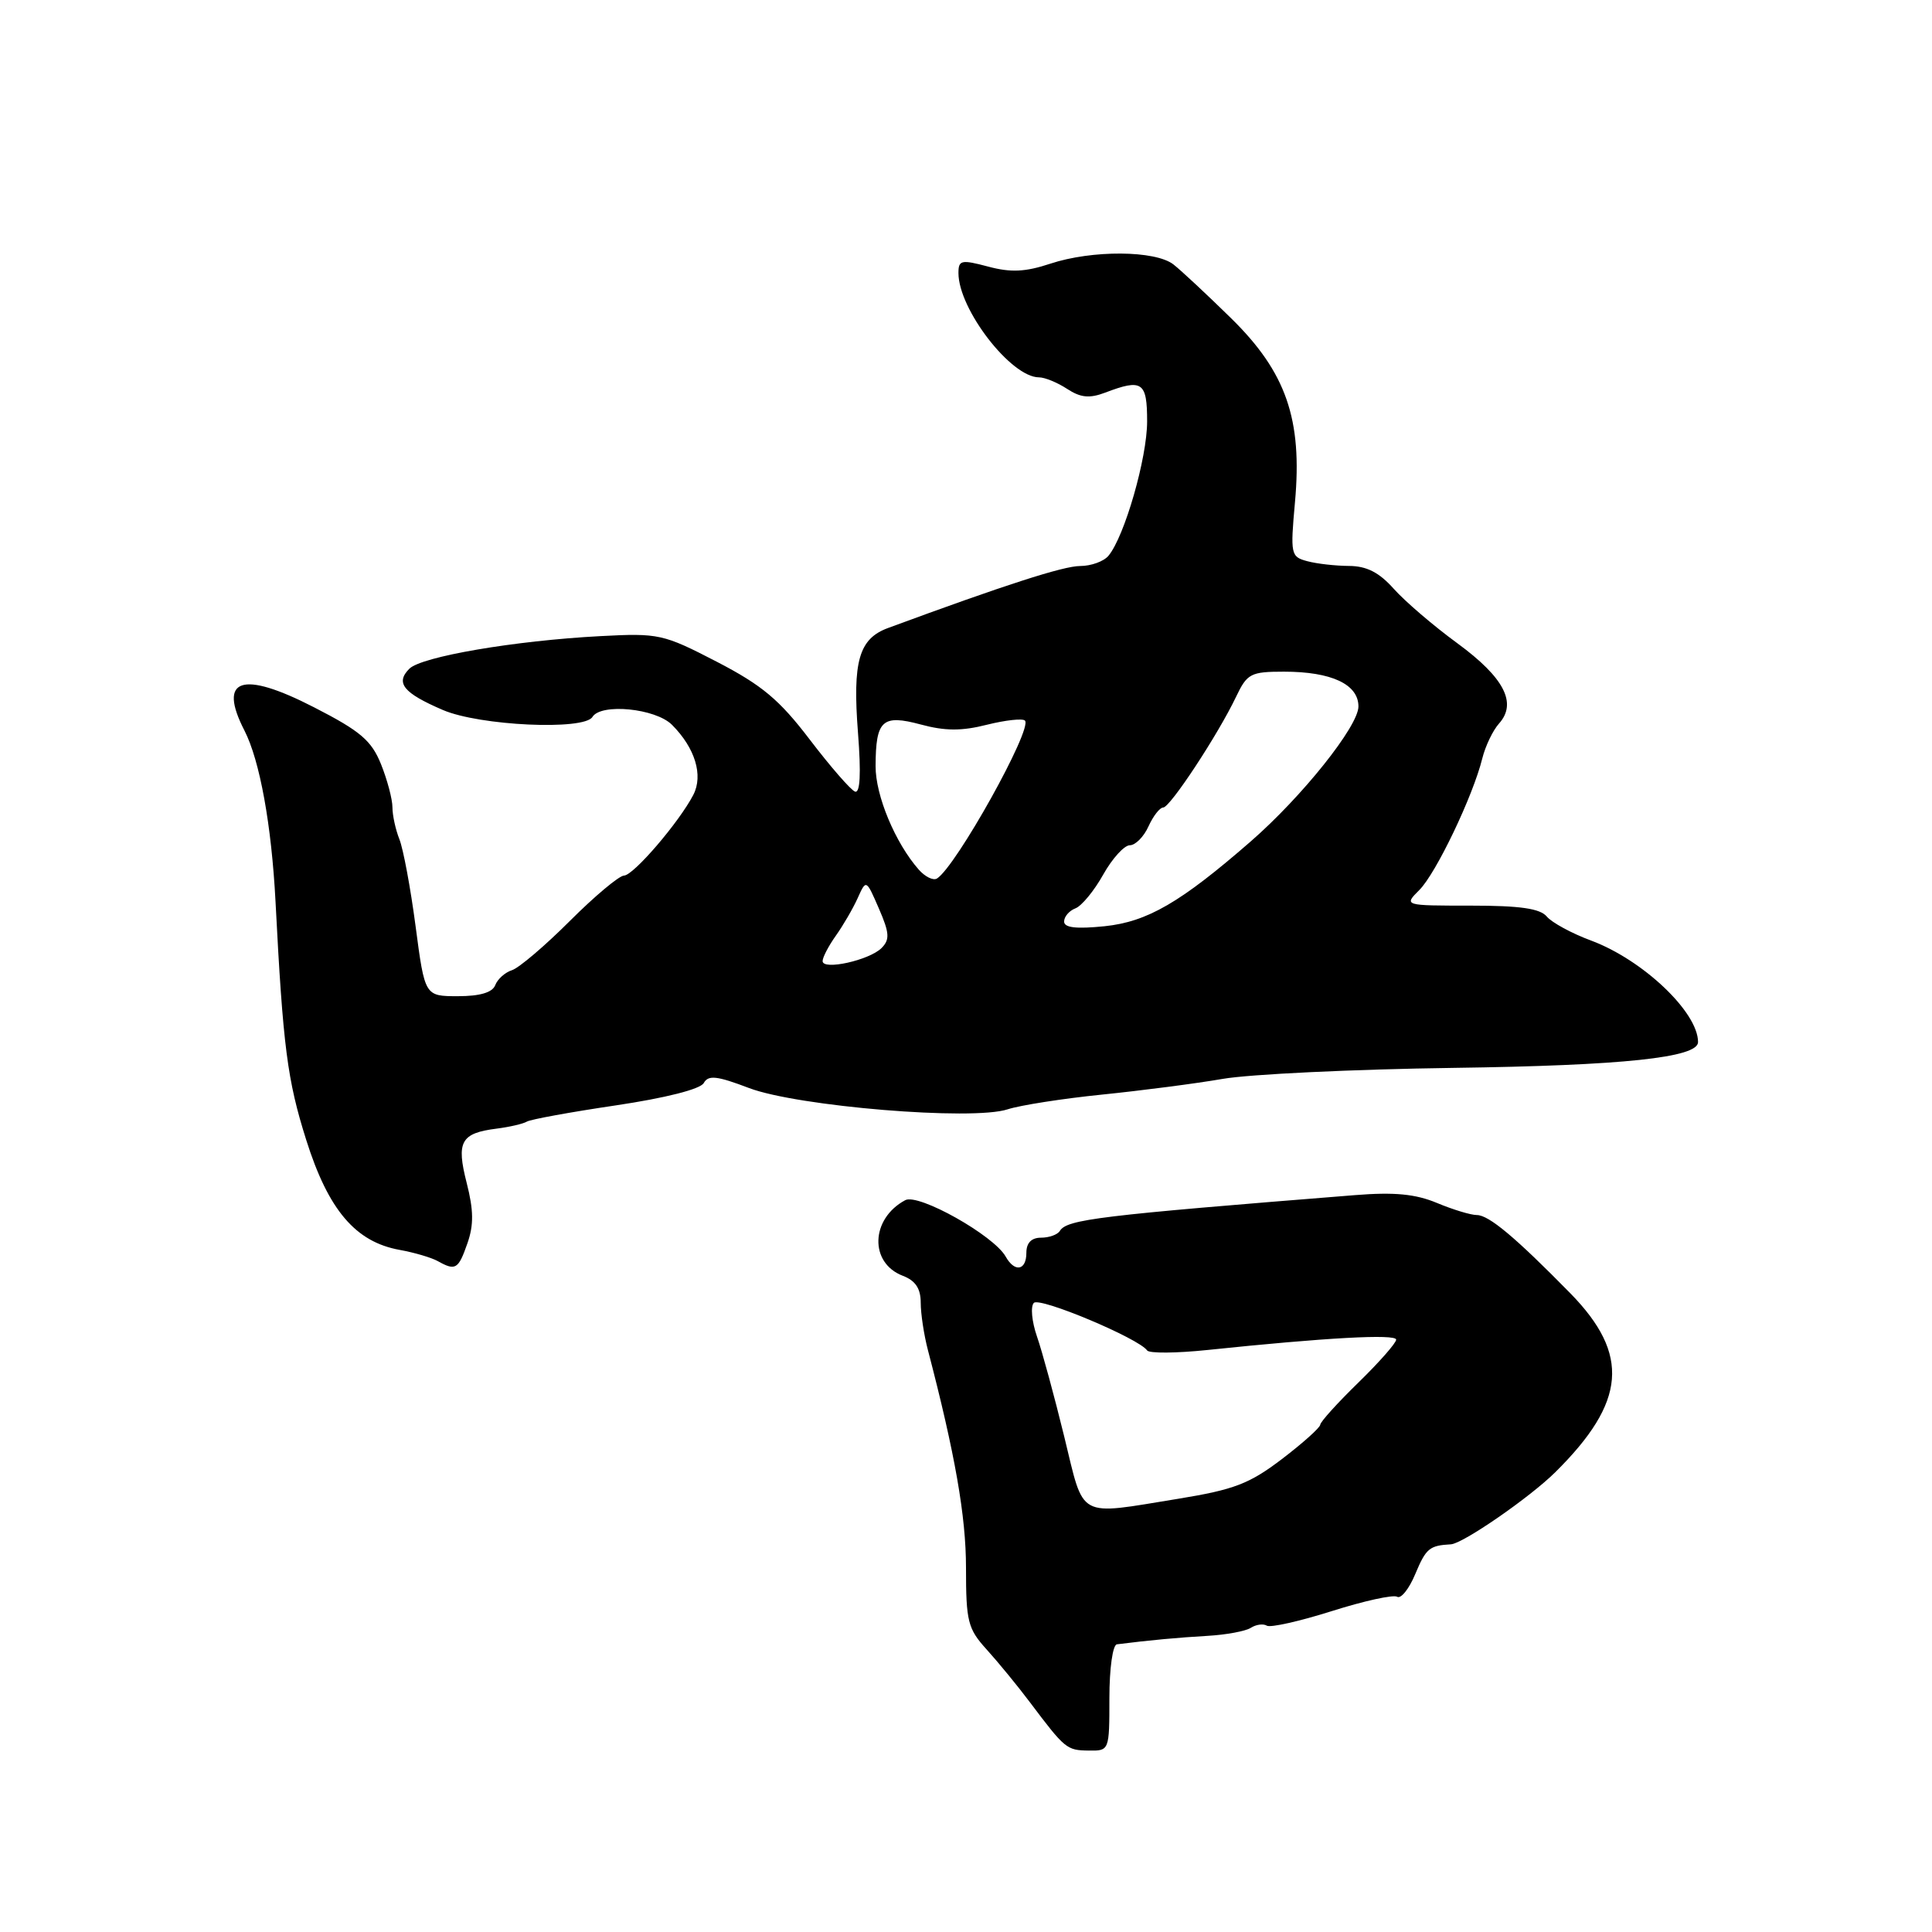 <?xml version="1.0" encoding="UTF-8" standalone="no"?>
<!DOCTYPE svg PUBLIC "-//W3C//DTD SVG 1.1//EN" "http://www.w3.org/Graphics/SVG/1.1/DTD/svg11.dtd" >
<svg xmlns="http://www.w3.org/2000/svg" xmlns:xlink="http://www.w3.org/1999/xlink" version="1.1" viewBox="0 0 256 256">
 <g >
 <path fill="currentColor"
d=" M 147.00 225.00 C 147.00 221.08 147.44 217.94 148.00 217.88 C 152.34 217.33 156.16 216.98 160.00 216.76 C 162.47 216.62 165.06 216.14 165.75 215.69 C 166.44 215.25 167.39 215.12 167.86 215.41 C 168.33 215.70 172.20 214.83 176.47 213.48 C 180.73 212.13 184.63 211.27 185.13 211.58 C 185.63 211.89 186.71 210.54 187.53 208.57 C 188.96 205.16 189.40 204.79 192.25 204.63 C 193.85 204.54 202.71 198.42 206.09 195.07 C 215.48 185.77 216.01 179.48 208.09 171.38 C 200.82 163.97 197.28 161.00 195.69 161.00 C 194.89 161.00 192.52 160.28 190.41 159.40 C 187.56 158.21 184.76 157.94 179.54 158.36 C 145.53 161.07 141.38 161.57 140.43 163.11 C 140.13 163.60 139.01 164.00 137.94 164.00 C 136.67 164.00 136.00 164.69 136.00 166.00 C 136.00 168.35 134.46 168.64 133.26 166.51 C 131.70 163.71 121.70 158.09 119.95 159.03 C 115.35 161.49 115.17 167.35 119.63 169.05 C 121.30 169.69 122.00 170.73 122.00 172.61 C 122.00 174.07 122.43 176.90 122.95 178.88 C 126.55 192.65 128.00 200.91 128.00 207.74 C 128.00 214.86 128.24 215.82 130.75 218.58 C 132.26 220.25 134.84 223.39 136.47 225.56 C 141.13 231.75 141.34 231.92 144.25 231.96 C 146.99 232.00 147.00 231.98 147.00 225.00 Z  M 61.93 164.76 C 62.79 162.31 62.76 160.36 61.84 156.75 C 60.44 151.28 61.06 150.15 65.80 149.55 C 67.53 149.33 69.33 148.91 69.81 148.62 C 70.28 148.33 75.58 147.36 81.59 146.47 C 88.18 145.49 92.80 144.32 93.25 143.51 C 93.86 142.42 94.99 142.55 99.25 144.17 C 105.69 146.61 128.87 148.53 133.52 146.99 C 135.18 146.45 140.80 145.57 146.02 145.04 C 151.23 144.51 158.43 143.58 162.00 142.96 C 165.57 142.34 179.34 141.68 192.59 141.50 C 215.09 141.19 225.00 140.14 225.00 138.08 C 225.00 134.12 217.70 127.19 210.83 124.63 C 208.26 123.68 205.62 122.24 204.96 121.45 C 204.07 120.38 201.41 120.00 194.88 120.00 C 186.00 120.00 186.00 120.00 188.08 117.92 C 190.29 115.71 195.18 105.48 196.41 100.50 C 196.82 98.85 197.82 96.77 198.63 95.87 C 201.06 93.16 199.31 89.79 193.14 85.26 C 189.96 82.94 186.16 79.68 184.68 78.02 C 182.74 75.84 181.08 75.00 178.74 74.99 C 176.96 74.98 174.47 74.70 173.22 74.36 C 171.03 73.78 170.97 73.46 171.59 66.55 C 172.59 55.55 170.42 49.32 163.12 42.16 C 159.95 39.05 156.52 35.85 155.50 35.05 C 153.10 33.16 144.69 33.11 139.17 34.94 C 135.85 36.04 133.93 36.13 130.92 35.32 C 127.37 34.38 127.00 34.46 127.00 36.18 C 127.00 40.98 133.97 50.00 137.67 50.00 C 138.44 50.00 140.12 50.69 141.40 51.53 C 143.19 52.70 144.36 52.81 146.43 52.03 C 151.36 50.15 152.00 50.60 152.00 55.84 C 152.00 60.68 149.01 71.08 146.88 73.64 C 146.26 74.39 144.57 75.00 143.12 75.00 C 140.91 75.00 133.13 77.51 117.68 83.21 C 113.81 84.63 112.95 87.60 113.69 97.12 C 114.11 102.55 113.97 105.14 113.29 104.89 C 112.72 104.67 110.03 101.58 107.30 98.00 C 103.27 92.71 100.97 90.79 94.97 87.68 C 87.87 84.01 87.30 83.88 79.55 84.29 C 68.18 84.89 55.86 87.00 54.24 88.61 C 52.36 90.50 53.45 91.83 58.69 94.08 C 63.56 96.17 77.38 96.81 78.50 95.00 C 79.64 93.15 86.86 93.86 89.04 96.04 C 92.10 99.10 93.21 102.73 91.87 105.32 C 89.98 108.96 83.94 116.00 82.68 116.02 C 82.03 116.04 78.80 118.74 75.51 122.03 C 72.21 125.33 68.76 128.26 67.85 128.55 C 66.93 128.84 65.93 129.73 65.62 130.54 C 65.25 131.51 63.60 132.00 60.68 132.00 C 56.29 132.00 56.29 132.00 55.07 122.75 C 54.40 117.66 53.43 112.47 52.92 111.20 C 52.42 109.94 52.00 108.04 52.00 106.97 C 52.00 105.91 51.32 103.34 50.49 101.27 C 49.22 98.12 47.77 96.88 41.63 93.73 C 32.04 88.80 28.83 89.87 32.39 96.80 C 34.43 100.78 35.98 109.32 36.51 119.50 C 37.50 138.73 38.07 143.12 40.58 151.06 C 43.51 160.34 47.11 164.57 52.97 165.62 C 54.91 165.97 57.17 166.64 58.00 167.10 C 60.36 168.42 60.73 168.20 61.93 164.76 Z  M 141.01 190.33 C 139.71 185.02 138.09 179.06 137.40 177.08 C 136.72 175.11 136.53 173.11 136.99 172.64 C 137.77 171.83 150.89 177.34 152.00 178.94 C 152.28 179.34 155.88 179.31 160.00 178.88 C 175.68 177.24 185.00 176.73 185.00 177.51 C 185.00 177.95 182.75 180.51 180.00 183.19 C 177.25 185.87 174.97 188.38 174.94 188.78 C 174.91 189.18 172.62 191.23 169.85 193.34 C 165.56 196.61 163.51 197.39 156.15 198.59 C 142.57 200.79 143.72 201.42 141.01 190.33 Z  M 109.00 127.35 C 109.00 126.85 109.79 125.34 110.75 123.99 C 111.71 122.64 113.01 120.41 113.64 119.02 C 114.77 116.50 114.77 116.50 116.46 120.39 C 117.87 123.64 117.92 124.50 116.81 125.62 C 115.19 127.24 109.00 128.61 109.00 127.35 Z  M 141.00 122.11 C 141.00 121.46 141.67 120.68 142.50 120.36 C 143.32 120.05 144.98 118.04 146.18 115.89 C 147.38 113.75 148.97 112.00 149.71 112.00 C 150.44 112.00 151.56 110.88 152.18 109.50 C 152.81 108.12 153.68 107.00 154.13 107.00 C 155.04 107.00 161.38 97.37 163.79 92.32 C 165.25 89.25 165.72 89.00 170.14 89.00 C 176.42 89.00 180.00 90.67 180.00 93.61 C 180.00 96.22 172.55 105.55 165.72 111.50 C 156.43 119.59 152.03 122.14 146.37 122.73 C 142.62 123.11 141.00 122.93 141.00 122.11 Z  M 121.74 115.23 C 118.63 111.70 116.00 105.41 116.02 101.51 C 116.04 95.42 116.90 94.63 122.01 96.00 C 125.22 96.87 127.44 96.88 130.78 96.03 C 133.23 95.42 135.50 95.17 135.81 95.48 C 136.87 96.54 126.66 114.86 124.15 116.41 C 123.66 116.71 122.58 116.18 121.74 115.23 Z "/>
</g>
</svg>